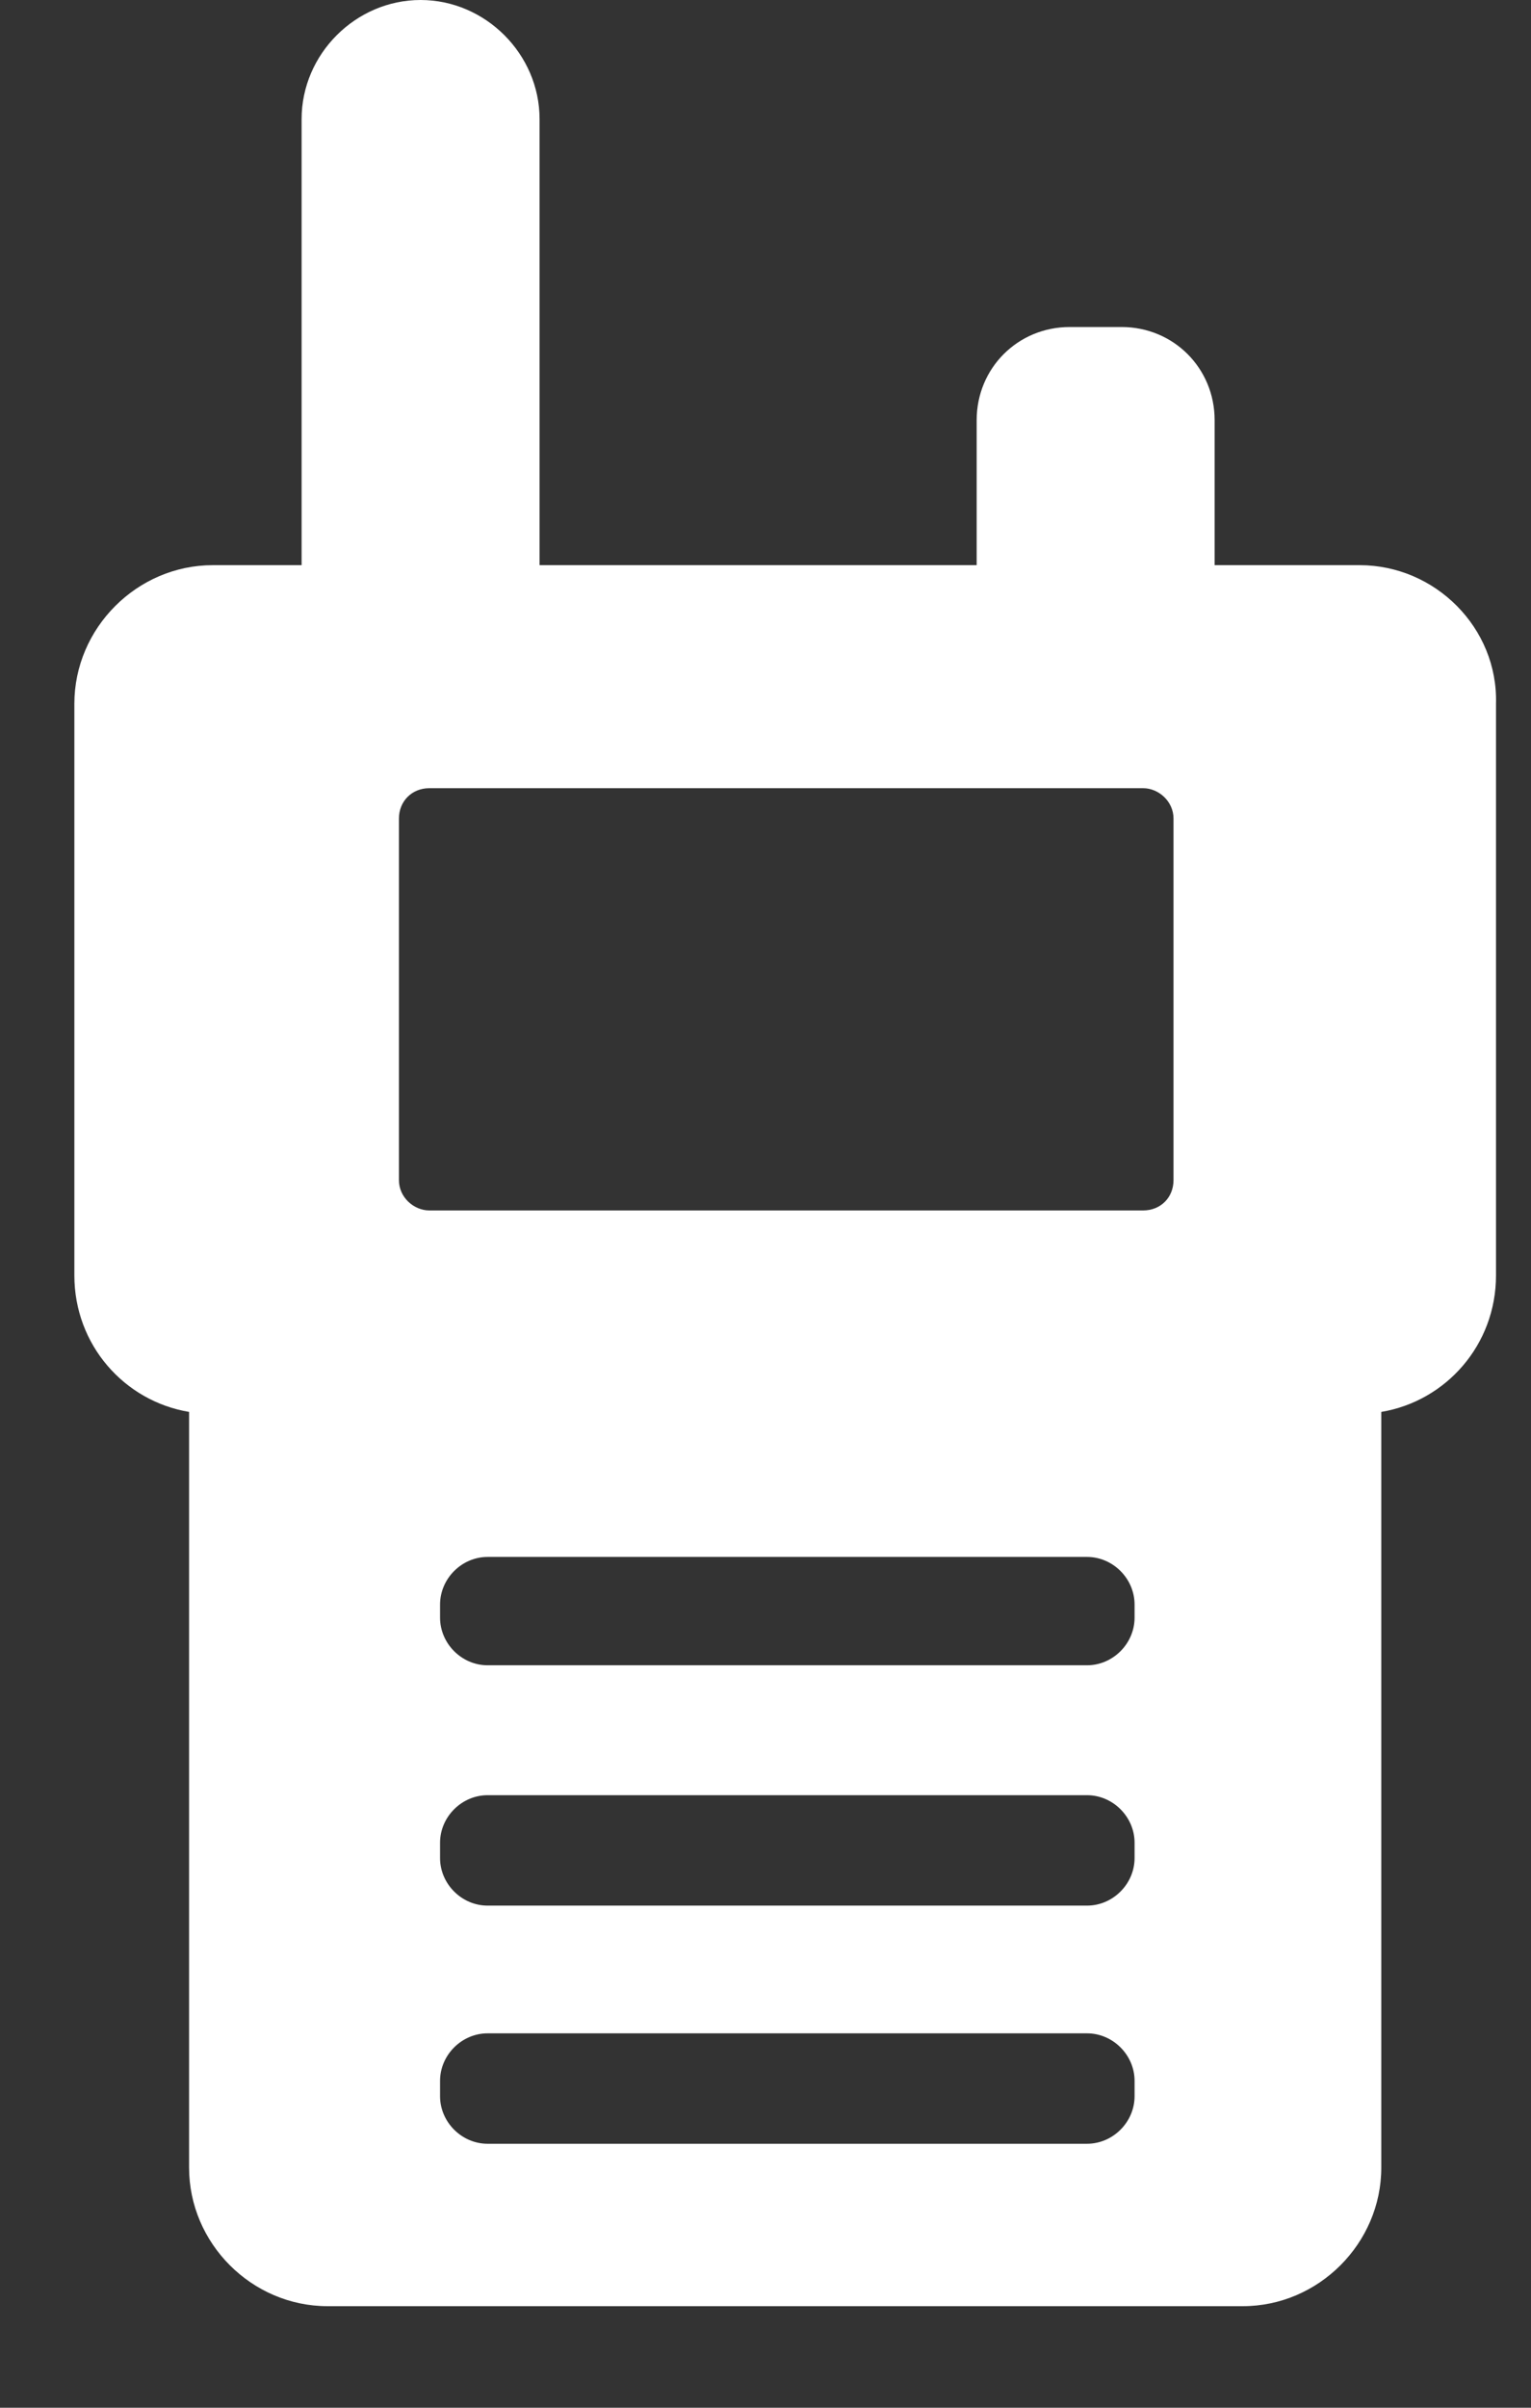<?xml version="1.0" encoding="UTF-8"?>
<svg width="14px" height="22px" viewBox="0 0 14 22" version="1.1" xmlns="http://www.w3.org/2000/svg" xmlns:xlink="http://www.w3.org/1999/xlink">
    <rect x="0" y="0" width="14" height="22" fill="#333333" stroke="none"/>
    <title>形状备份 15</title>
    <g id="页面-1" stroke="none" stroke-width="1" fill="none" fill-rule="evenodd">
        <g id="切图整合" transform="translate(-366, -229)" fill="#FFFFFF" fill-rule="nonzero">
            <path d="M378.433,234.164 L377.107,234.164 L377.107,232.839 C377.107,232.364 376.731,231.988 376.256,231.988 L375.782,231.988 C375.307,231.988 374.931,232.364 374.931,232.839 L374.931,234.164 L370.934,234.164 L370.934,230.088 C370.934,229.495 370.439,229 369.846,229 C369.252,229 368.758,229.495 368.758,230.088 L368.758,234.164 L367.946,234.164 C367.254,234.164 366.68,234.738 366.68,235.43 L366.68,240.654 C366.68,241.287 367.135,241.802 367.729,241.901 L367.729,248.806 C367.729,249.498 368.302,250.072 368.995,250.072 L377.365,250.072 C378.057,250.072 378.631,249.498 378.631,248.806 L378.631,241.901 C379.224,241.802 379.68,241.287 379.68,240.654 L379.68,235.43 C379.699,234.738 379.125,234.164 378.433,234.164 Z M376.454,236.202 C376.593,236.202 376.731,236.321 376.731,236.479 L376.731,239.783 C376.731,239.942 376.613,240.06 376.454,240.06 L369.925,240.06 C369.786,240.06 369.648,239.942 369.648,239.783 L369.648,236.479 C369.648,236.321 369.767,236.202 369.925,236.202 L376.454,236.202 L376.454,236.202 Z M376.375,248.153 C376.375,248.39 376.177,248.588 375.94,248.588 L370.459,248.588 C370.222,248.588 370.024,248.39 370.024,248.153 L370.024,248.014 C370.024,247.777 370.222,247.579 370.459,247.579 L375.94,247.579 C376.177,247.579 376.375,247.777 376.375,248.014 L376.375,248.153 Z M376.375,245.977 C376.375,246.214 376.177,246.412 375.94,246.412 L370.459,246.412 C370.222,246.412 370.024,246.214 370.024,245.977 L370.024,245.838 C370.024,245.601 370.222,245.403 370.459,245.403 L375.94,245.403 C376.177,245.403 376.375,245.601 376.375,245.838 L376.375,245.977 Z M376.375,243.78 C376.375,244.018 376.177,244.216 375.94,244.216 L370.459,244.216 C370.222,244.216 370.024,244.018 370.024,243.78 L370.024,243.662 C370.024,243.424 370.222,243.226 370.459,243.226 L375.94,243.226 C376.177,243.226 376.375,243.424 376.375,243.662 L376.375,243.78 Z" id="形状备份-15"></path>
        </g>
    </g>
</svg>